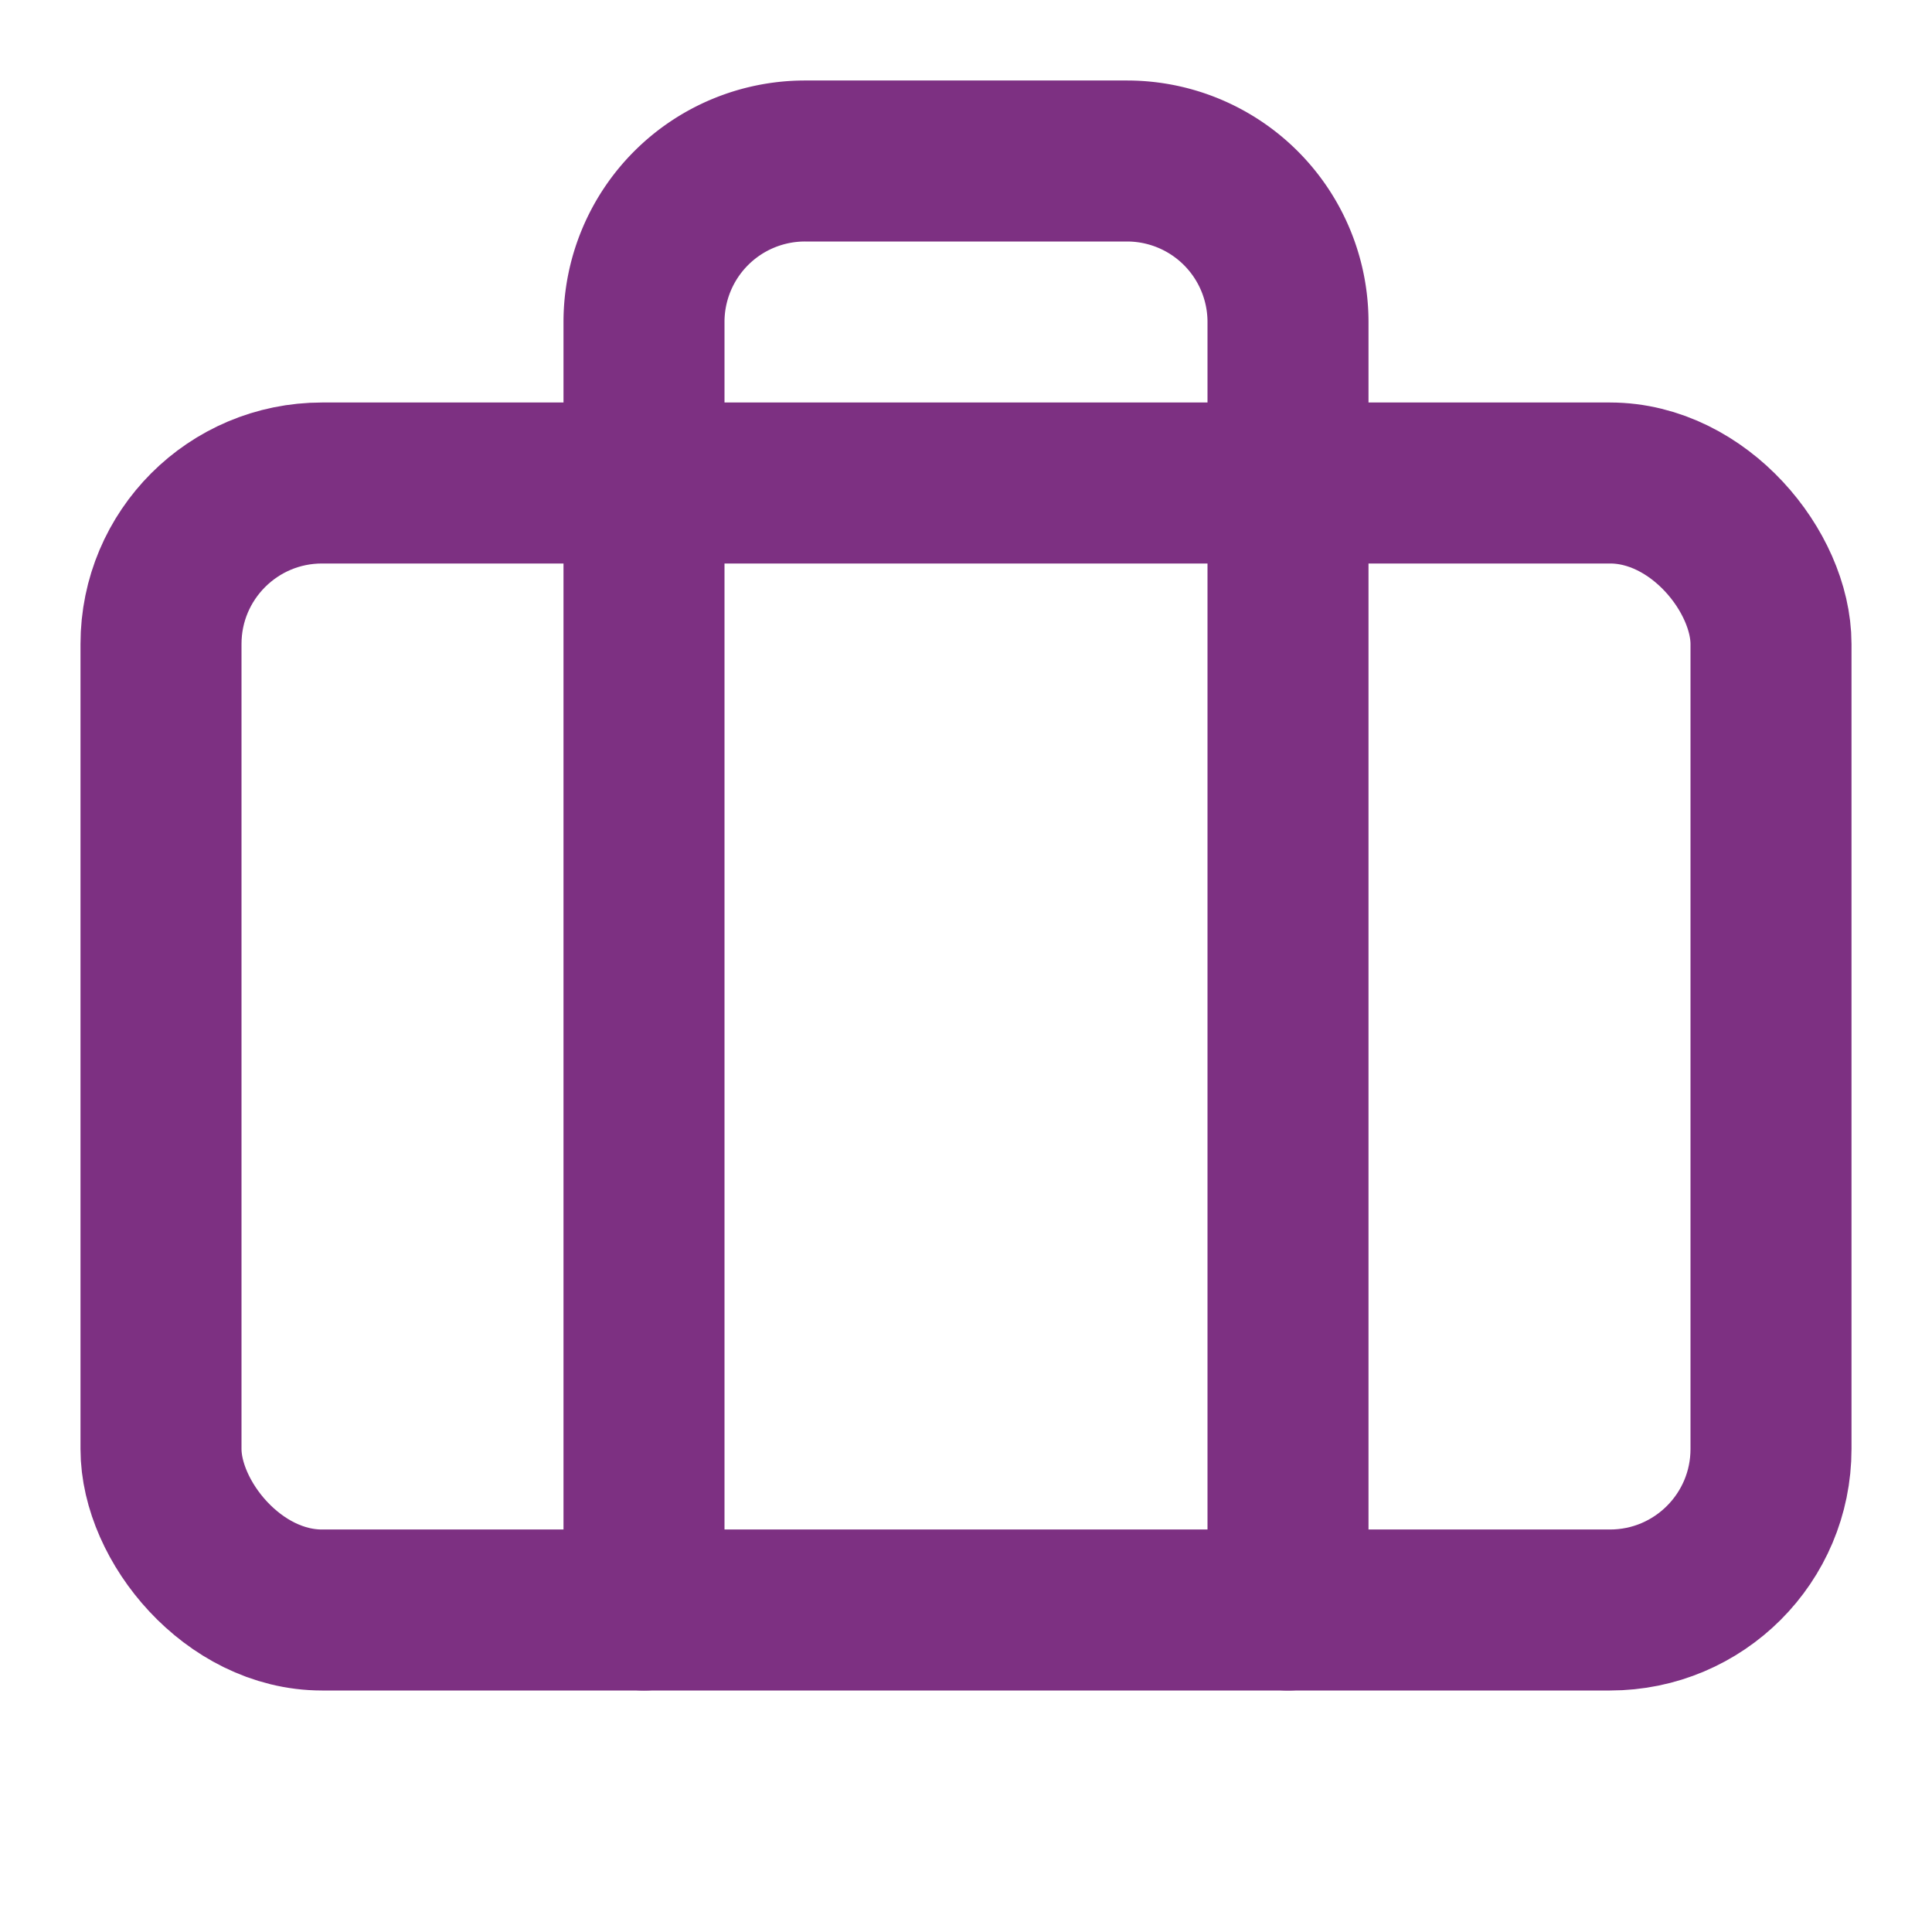 <svg xmlns="http://www.w3.org/2000/svg" width="24" height="24" viewBox="0 0 24 24" fill="none" stroke="#7d3082" stroke-width="2" stroke-linecap="round" stroke-linejoin="round" class="lucide lucide-briefcase-icon lucide-briefcase"><path d="M16 20V4a2 2 0 0 0-2-2h-4a2 2 0 0 0-2 2v16"/><rect width="20" height="14" x="2" y="6" rx="2"/></svg>